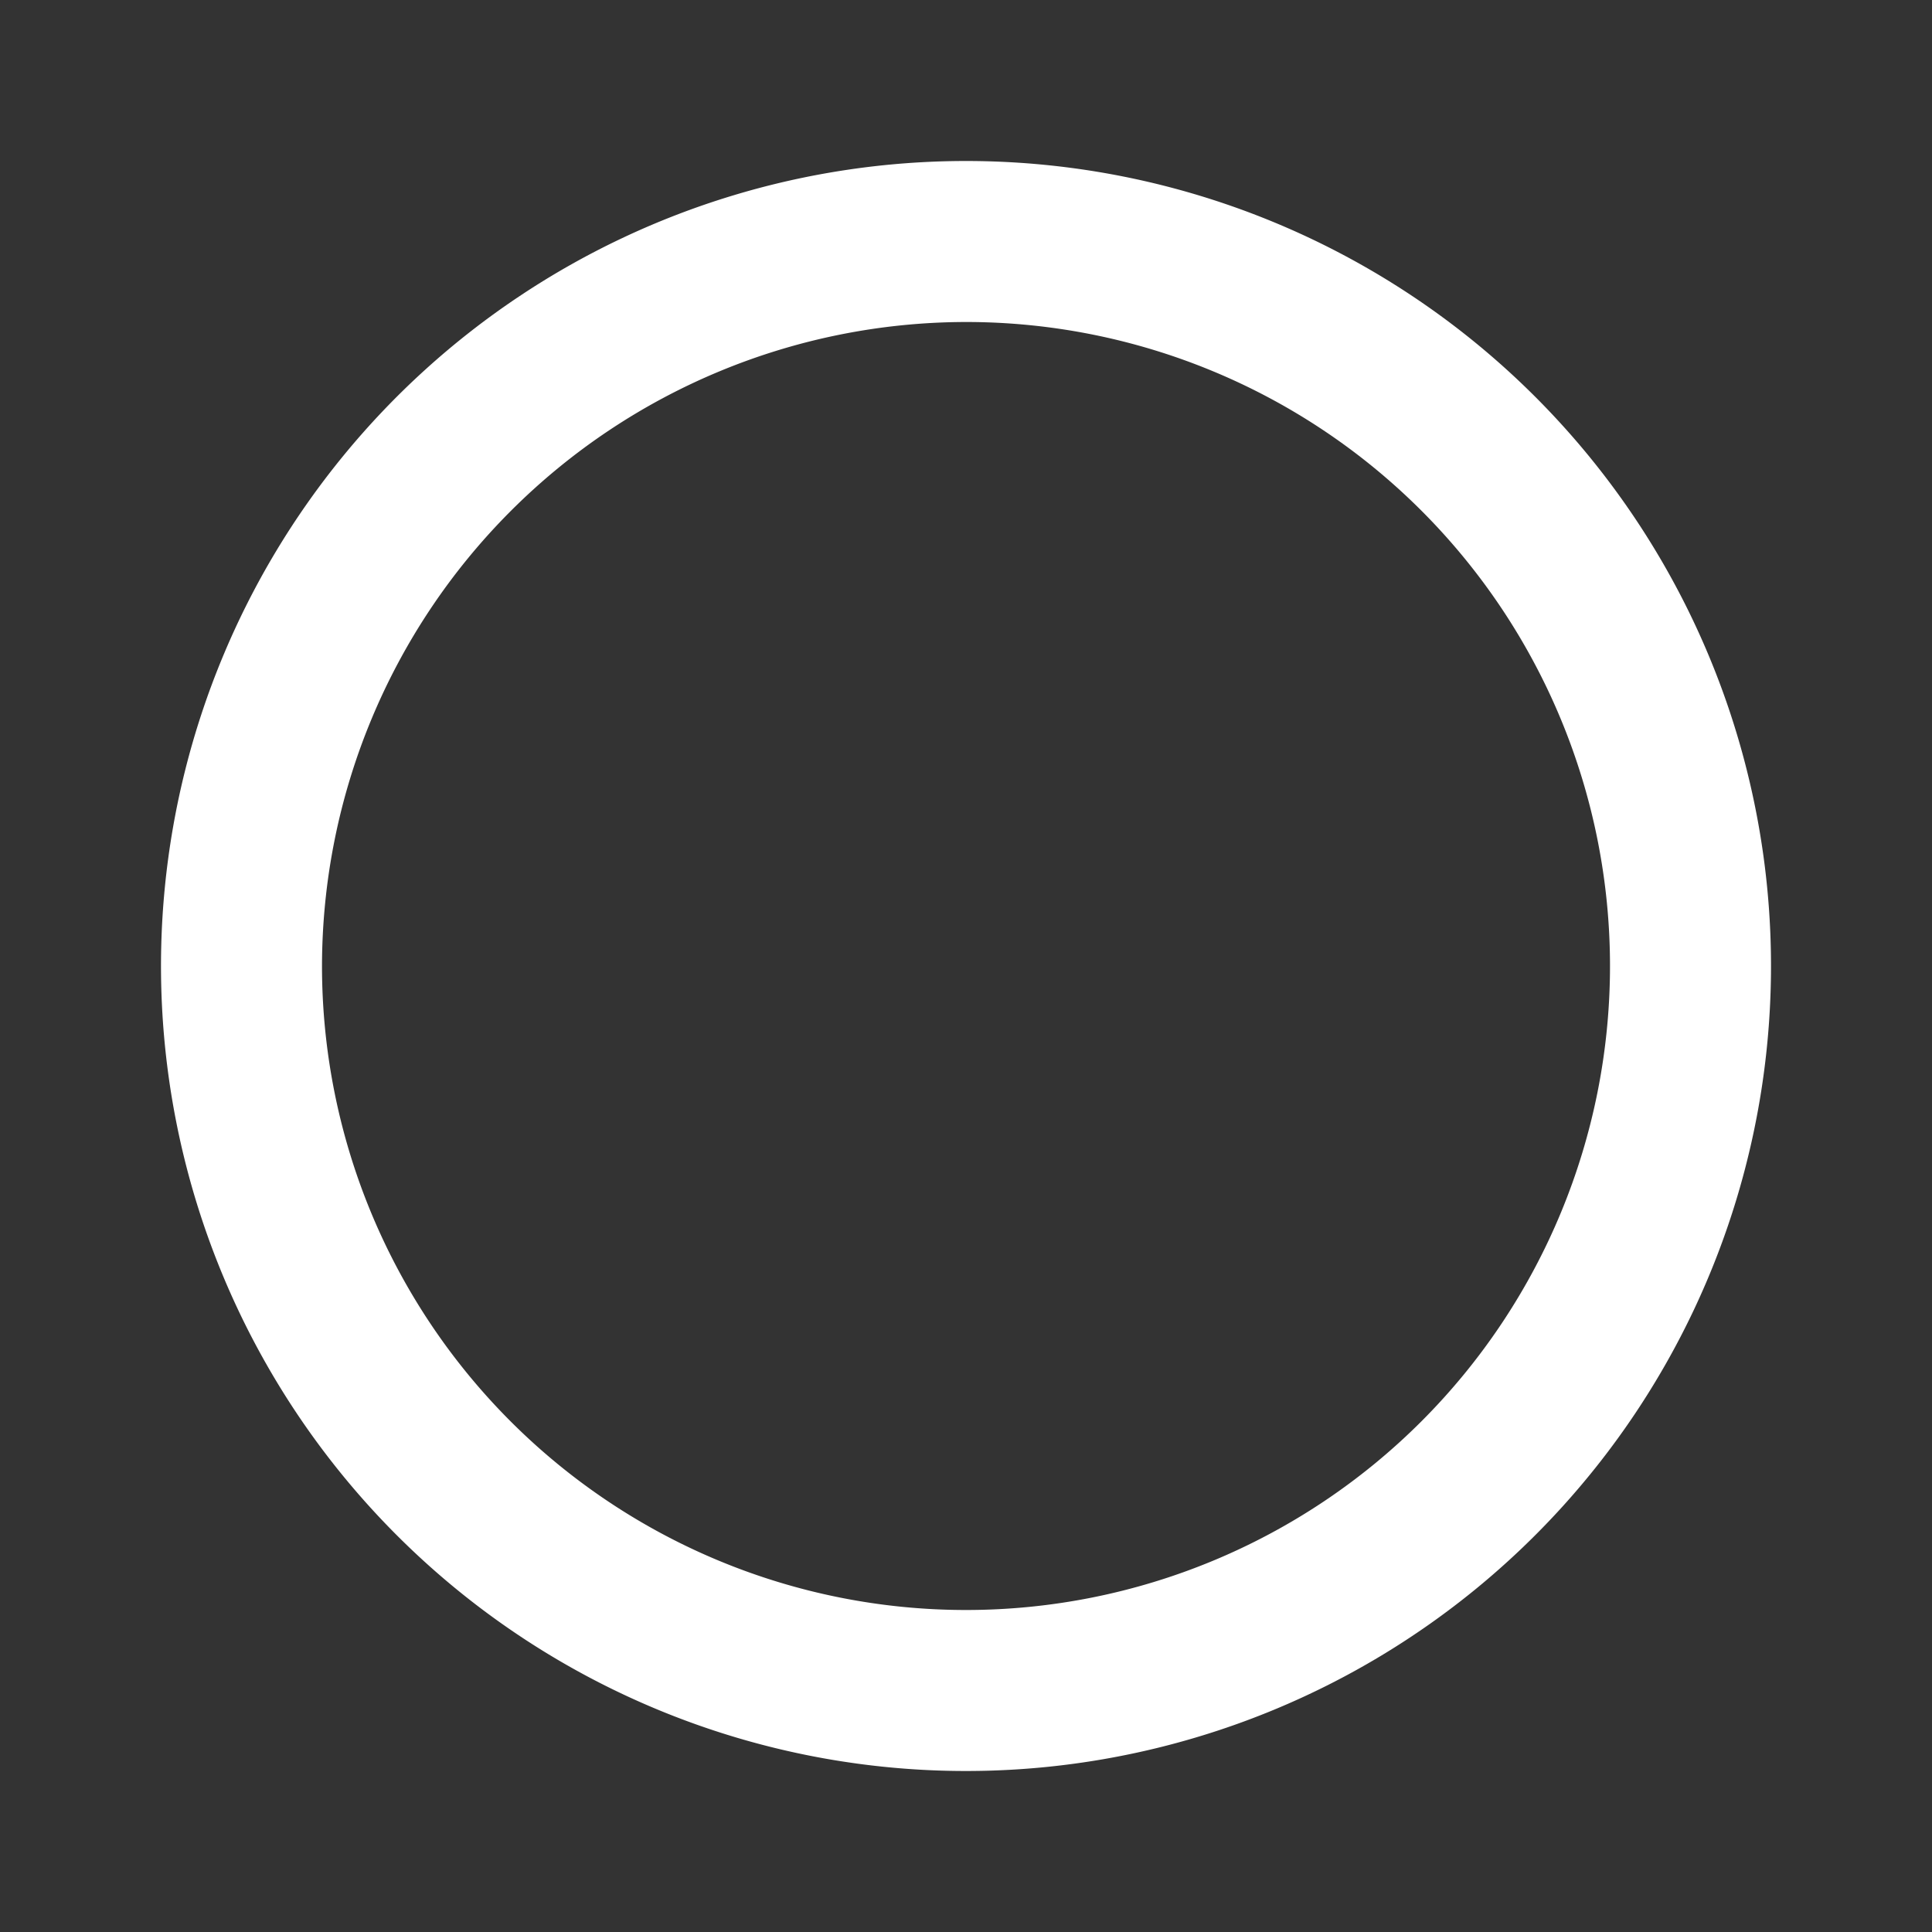 <svg id="_2circle" data-name="2circle" xmlns="http://www.w3.org/2000/svg" width="24" height="24" viewBox="0 0 24 24">
  <rect x="0" y="0" width="24" height="24" fill="#333333" stroke="none"/>
  <path id="Caminho_85" data-name="Caminho 85" d="M0,0H24V24H0Z" fill="none"/>
  <path id="Caminho_86" data-name="Caminho 86" d="M12,4a8,8,0,1,1-8,8,8.011,8.011,0,0,1,8-8m0-2A10,10,0,1,0,22,12,10,10,0,0,0,12,2Z" fill="#fff"/>
</svg>
